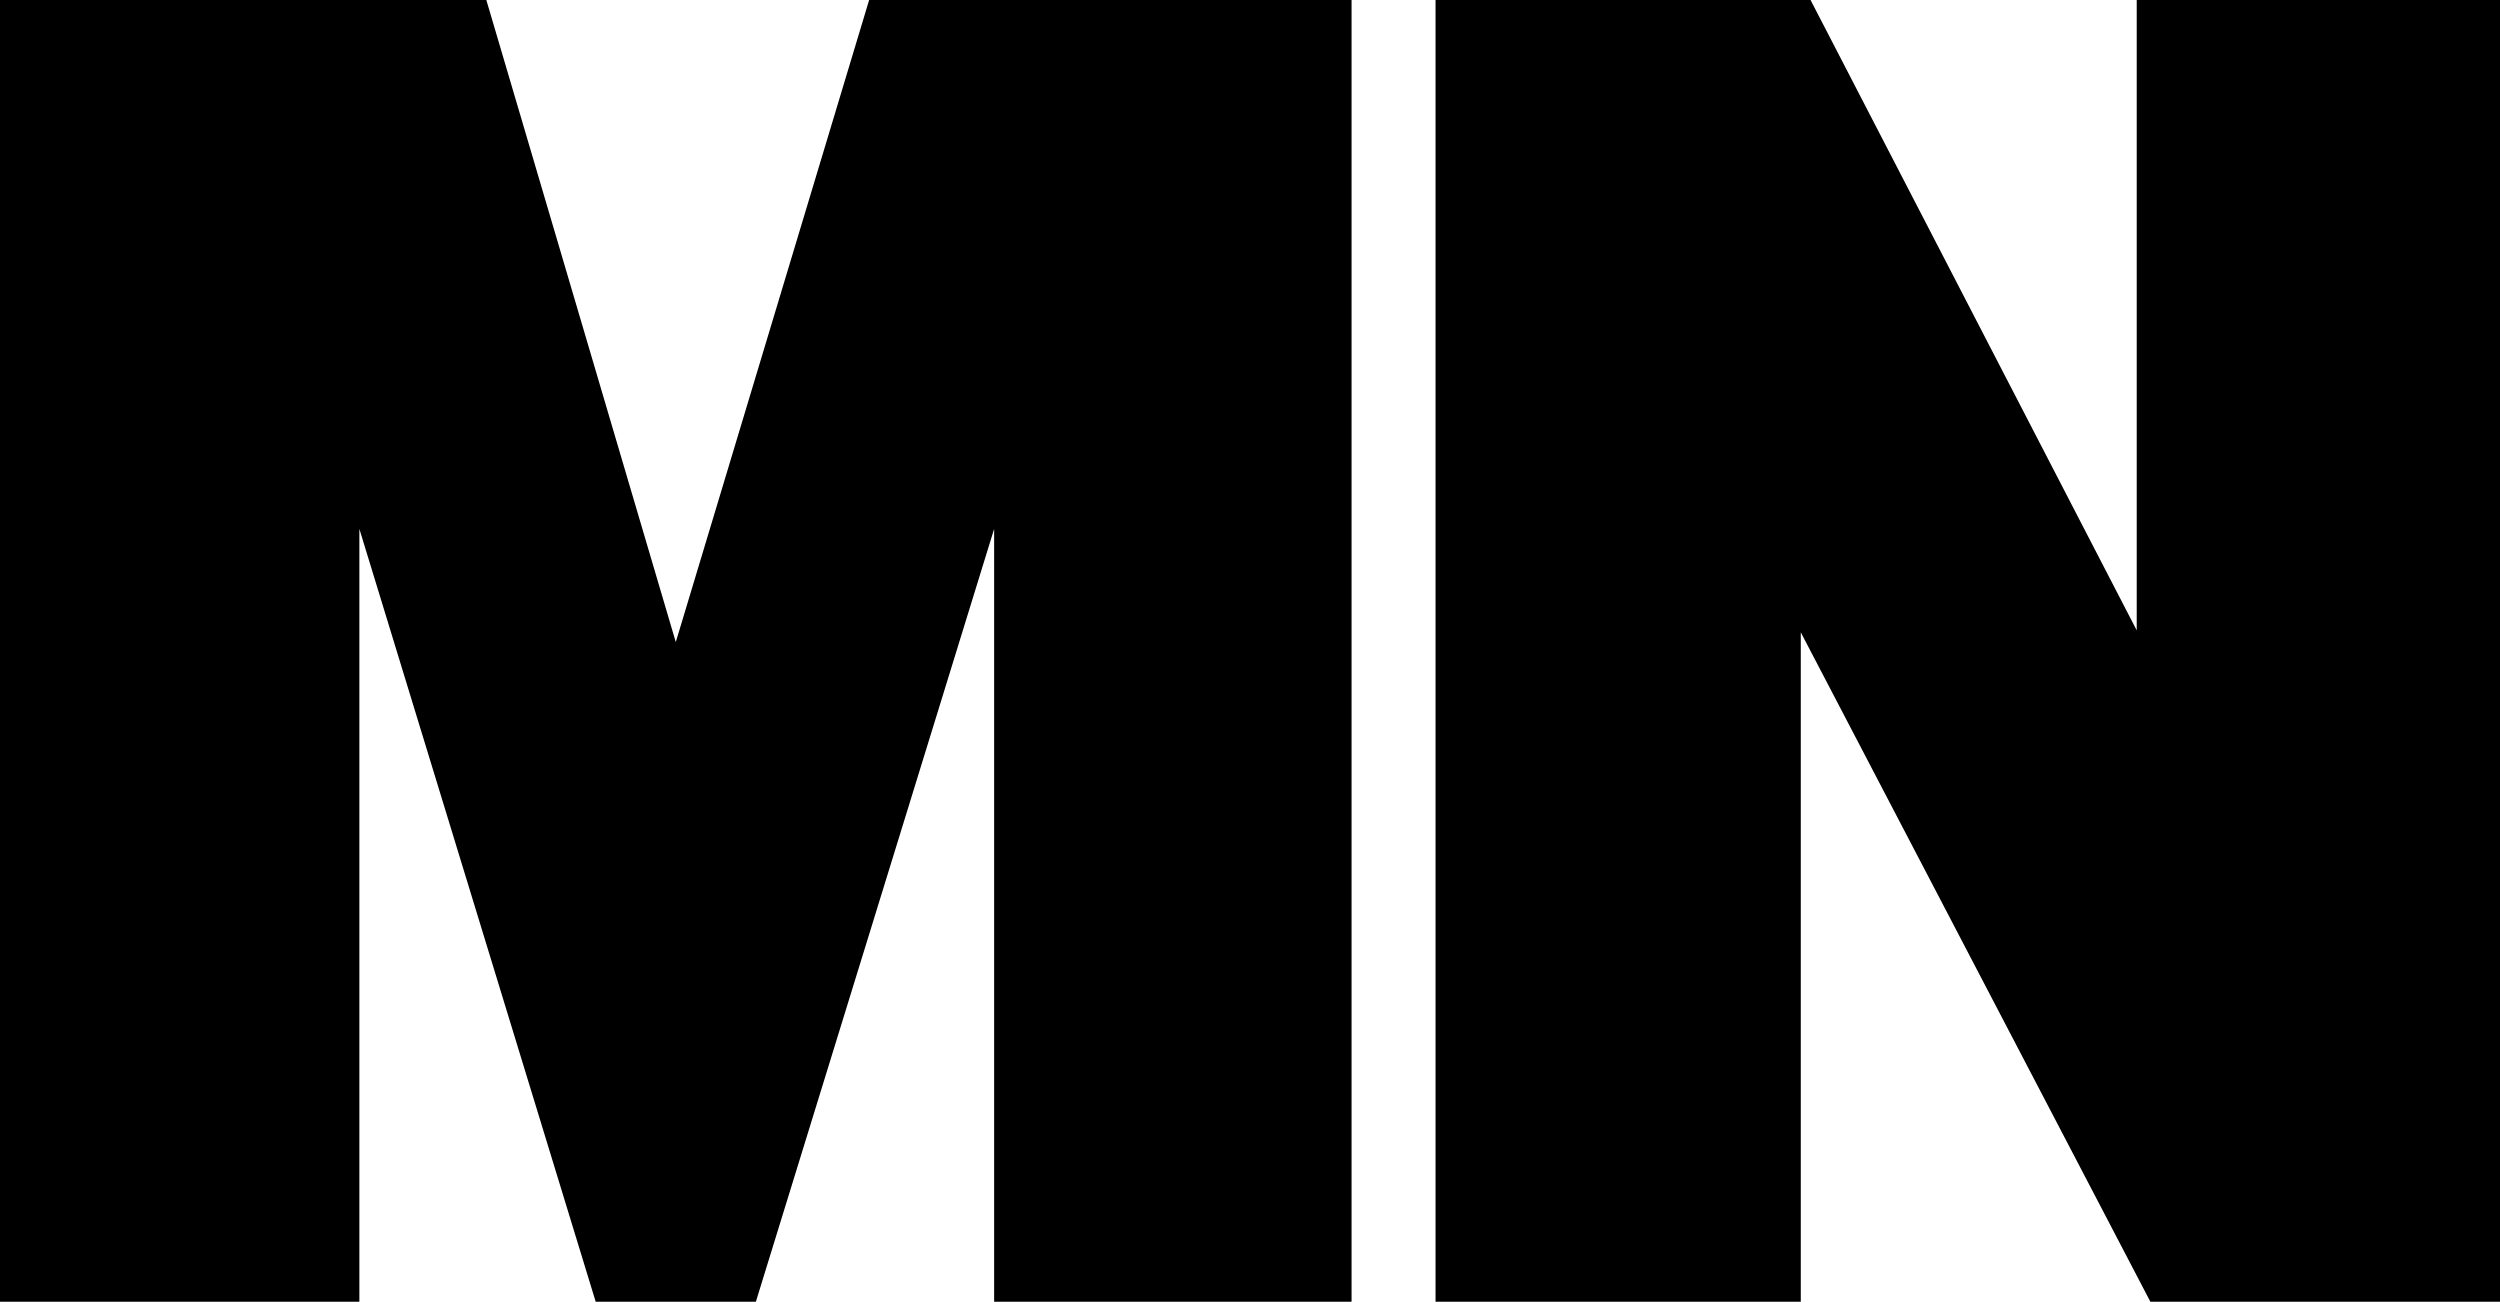 <?xml version="1.0" encoding="UTF-8"?>
<svg id="Layer_1" data-name="Layer 1" xmlns="http://www.w3.org/2000/svg" viewBox="0 0 256 133.3">
  <path d="M101.8,133.3V54.16l-24.4,79.14h-16.4L36.8,54.16v79.14H0V0H49.8l19.4,65.75L89,0h49.4V133.3h-36.6Z"/>
  <path d="M220.2,133.3l-35.8-68.55v68.55h-37.4V0h38.4l33.4,64.55V0h37.2V133.3h-35.8Z"/>
</svg>